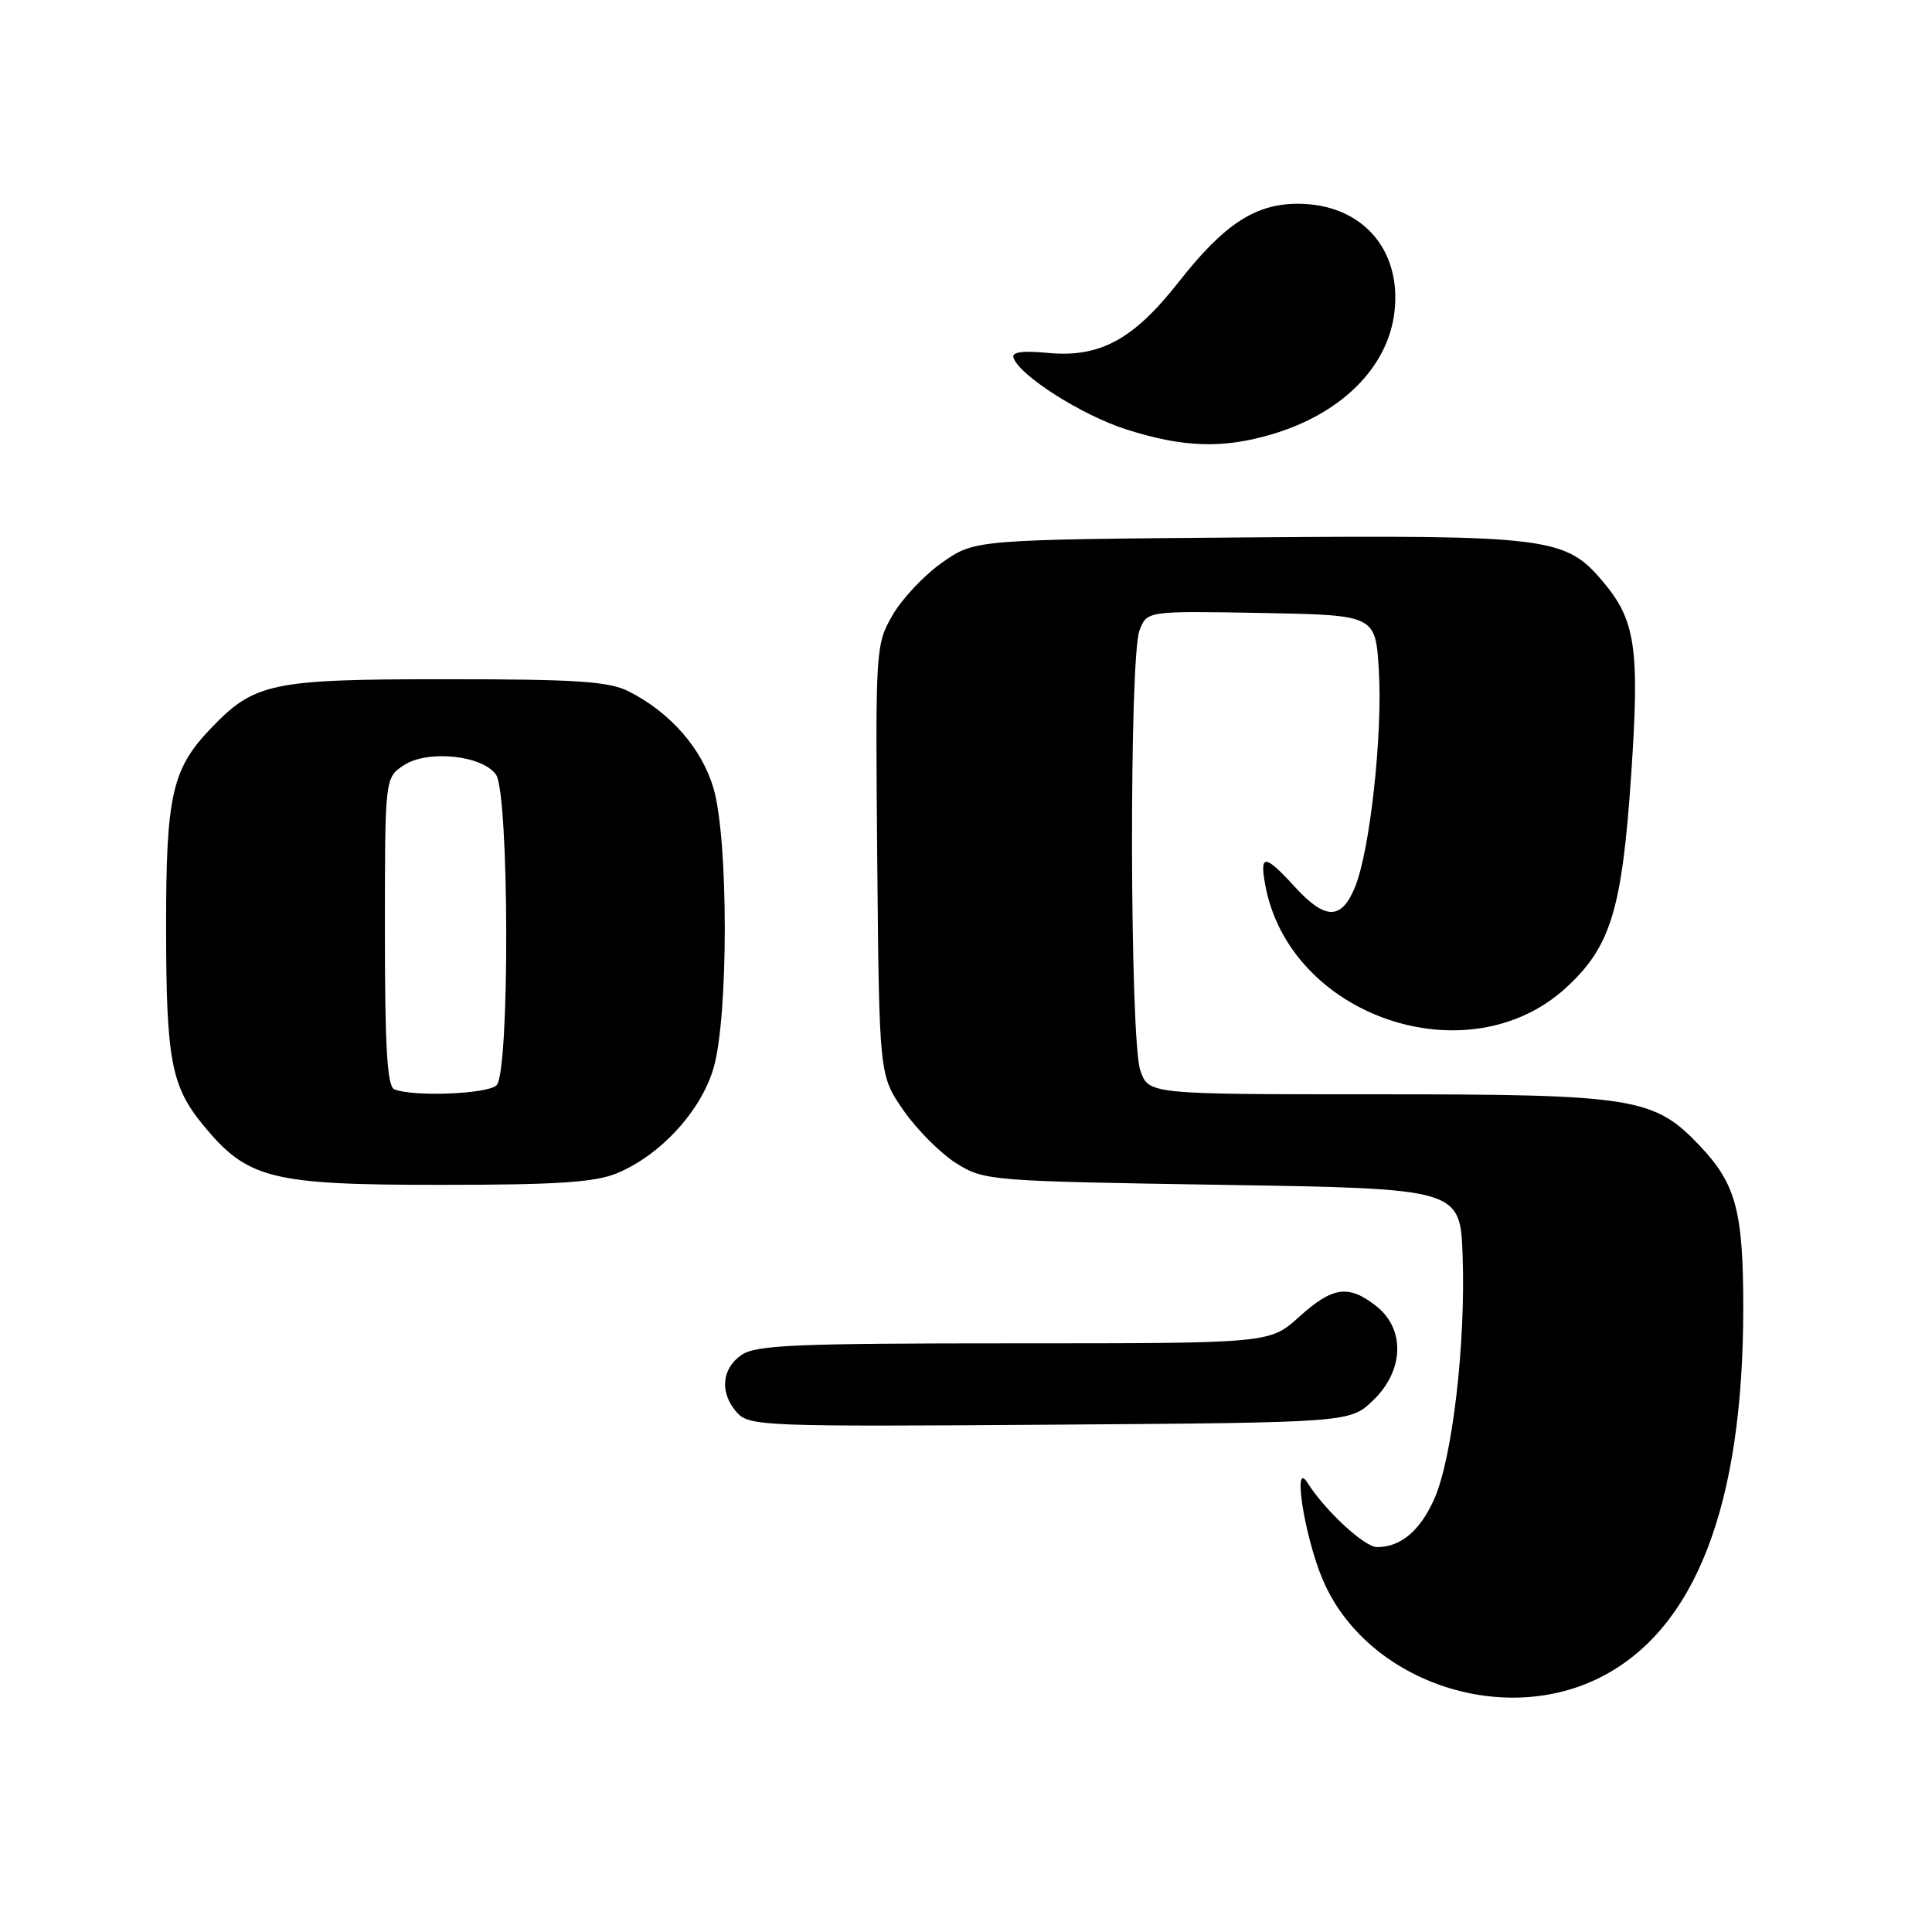 <?xml version="1.0" encoding="UTF-8" standalone="no"?>
<!DOCTYPE svg PUBLIC "-//W3C//DTD SVG 1.1//EN" "http://www.w3.org/Graphics/SVG/1.1/DTD/svg11.dtd" >
<svg xmlns="http://www.w3.org/2000/svg" xmlns:xlink="http://www.w3.org/1999/xlink" version="1.1" viewBox="0 0 256 256">
 <g >
 <path fill="currentColor"
d=" M 212.07 222.25 C 224.63 215.89 230.98 199.50 230.99 173.40 C 231.00 160.48 230.03 156.86 225.20 151.79 C 219.14 145.41 216.52 145.00 182.42 145.00 C 152.20 145.00 152.20 145.00 151.10 141.85 C 149.70 137.84 149.60 87.18 150.99 83.54 C 151.97 80.95 151.97 80.95 167.11 81.22 C 182.25 81.50 182.25 81.50 182.70 88.73 C 183.23 97.28 181.52 112.82 179.52 117.61 C 177.71 121.94 175.60 121.91 171.56 117.50 C 167.59 113.16 166.89 113.12 167.65 117.25 C 170.85 134.73 194.57 142.81 207.55 130.84 C 213.45 125.41 214.94 120.50 216.15 102.50 C 217.27 85.95 216.72 82.20 212.44 77.12 C 207.43 71.15 205.34 70.89 165.33 71.21 C 129.17 71.50 129.17 71.50 124.84 74.54 C 122.46 76.21 119.50 79.36 118.25 81.54 C 116.02 85.43 115.99 85.98 116.24 114.00 C 116.50 142.50 116.50 142.50 119.74 147.16 C 121.52 149.72 124.67 152.87 126.74 154.16 C 130.42 156.45 131.14 156.51 162.00 157.00 C 193.50 157.50 193.50 157.50 193.81 166.50 C 194.21 178.11 192.45 193.19 190.06 198.59 C 188.19 202.82 185.61 205.00 182.47 205.00 C 180.80 205.00 175.60 200.19 173.25 196.48 C 171.23 193.27 172.84 203.56 175.26 209.29 C 180.89 222.62 198.85 228.95 212.07 222.25 Z  M 181.94 185.56 C 186.04 181.63 186.23 176.12 182.37 173.07 C 178.68 170.18 176.59 170.47 172.13 174.50 C 168.26 178.00 168.26 178.00 134.35 178.00 C 105.28 178.00 100.13 178.22 98.22 179.56 C 95.58 181.41 95.35 184.63 97.68 187.20 C 99.28 188.97 101.43 189.05 139.12 188.78 C 178.87 188.50 178.87 188.50 181.94 185.56 Z  M 81.78 155.45 C 87.51 153.06 92.84 147.27 94.53 141.59 C 96.54 134.83 96.54 111.17 94.53 104.40 C 92.96 99.13 88.79 94.38 83.30 91.61 C 80.66 90.28 76.42 90.00 59.01 90.00 C 35.83 90.00 33.69 90.46 27.80 96.66 C 22.79 101.94 22.00 105.50 22.01 122.72 C 22.01 140.44 22.67 143.93 26.96 149.13 C 32.80 156.22 35.90 157.00 58.28 157.00 C 73.88 157.00 78.85 156.67 81.78 155.45 Z  M 168.58 57.53 C 177.80 54.79 183.95 48.62 184.78 41.28 C 185.72 32.96 180.37 27.00 171.96 27.00 C 166.32 27.00 162.19 29.71 156.17 37.38 C 150.17 45.02 145.72 47.42 138.82 46.76 C 135.51 46.44 134.05 46.64 134.29 47.39 C 135.07 49.77 143.40 55.05 149.30 56.92 C 156.83 59.31 162.05 59.47 168.58 57.53 Z  M 52.25 144.34 C 51.31 143.96 51.00 138.82 51.00 123.44 C 51.00 103.05 51.00 103.05 53.52 101.39 C 56.66 99.34 63.84 100.06 65.71 102.62 C 67.48 105.04 67.56 142.04 65.80 143.80 C 64.63 144.97 54.78 145.36 52.25 144.34 Z "/>
</g>
</svg>